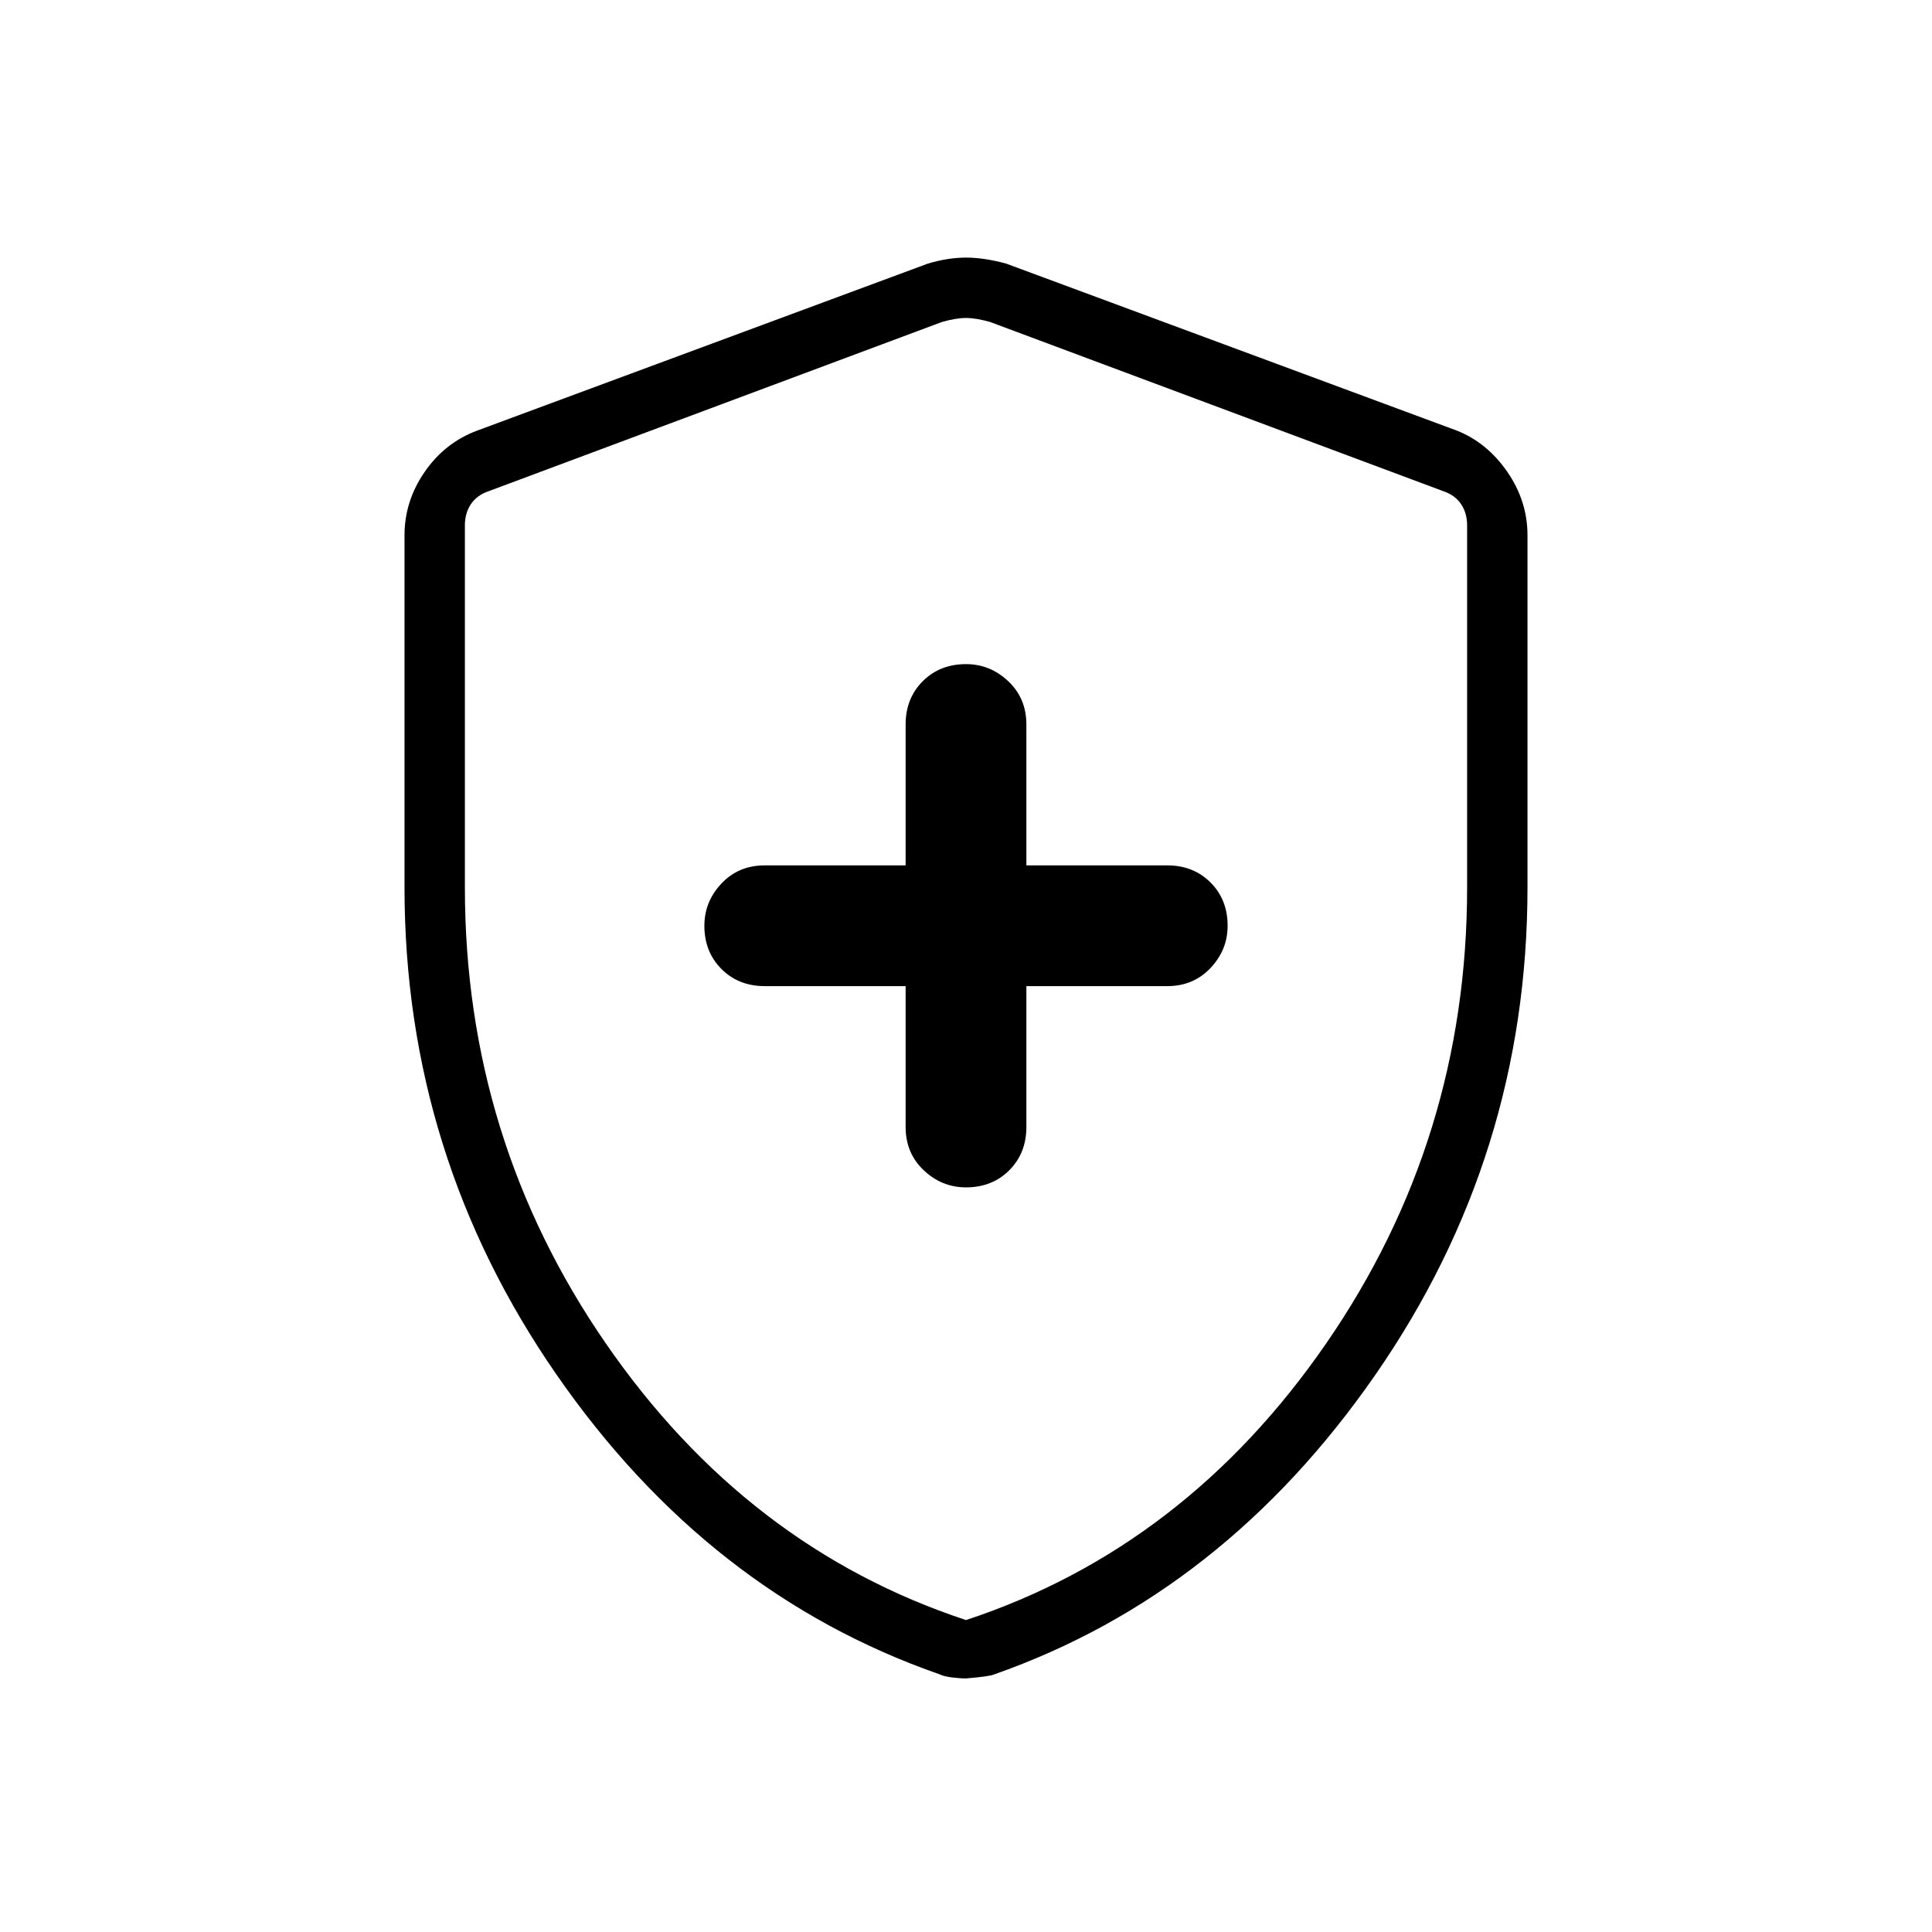 <svg xmlns="http://www.w3.org/2000/svg" height="48" width="48"><path d="M24 29.5Q24.65 29.5 25.075 29.075Q25.5 28.65 25.5 28V24.5H29Q29.65 24.5 30.075 24.05Q30.5 23.6 30.5 23Q30.5 22.35 30.075 21.925Q29.65 21.5 29 21.5H25.5V18Q25.5 17.35 25.05 16.925Q24.6 16.5 24 16.5Q23.35 16.5 22.925 16.925Q22.5 17.35 22.5 18V21.5H19Q18.35 21.5 17.925 21.95Q17.5 22.4 17.5 23Q17.5 23.65 17.925 24.075Q18.35 24.5 19 24.5H22.5V28Q22.5 28.65 22.95 29.075Q23.4 29.5 24 29.5ZM24 41.7Q23.85 41.7 23.65 41.675Q23.45 41.65 23.35 41.6Q17.6 39.6 13.825 34.15Q10.05 28.7 10.05 22.05V13.3Q10.05 12.45 10.55 11.725Q11.05 11 11.85 10.7L23.05 6.55Q23.55 6.4 24 6.4Q24.45 6.4 25 6.55L36.2 10.7Q36.95 11 37.45 11.725Q37.95 12.45 37.95 13.3V22.05Q37.95 28.7 34.175 34.15Q30.4 39.6 24.7 41.6Q24.6 41.65 24 41.7ZM24 40.25Q29.45 38.45 32.95 33.375Q36.45 28.3 36.45 22.05V13.05Q36.45 12.75 36.3 12.525Q36.15 12.3 35.85 12.2L24.6 8Q24.25 7.9 24 7.9Q23.75 7.9 23.4 8L12.15 12.2Q11.85 12.3 11.7 12.525Q11.55 12.75 11.55 13.05V22.05Q11.55 28.3 15.05 33.375Q18.55 38.45 24 40.25ZM24 24.05Q24 24.05 24 24.05Q24 24.05 24 24.05Q24 24.05 24 24.05Q24 24.05 24 24.05Q24 24.05 24 24.05Q24 24.05 24 24.05Q24 24.05 24 24.05Q24 24.05 24 24.05Q24 24.05 24 24.05Q24 24.05 24 24.05Z"/></svg>